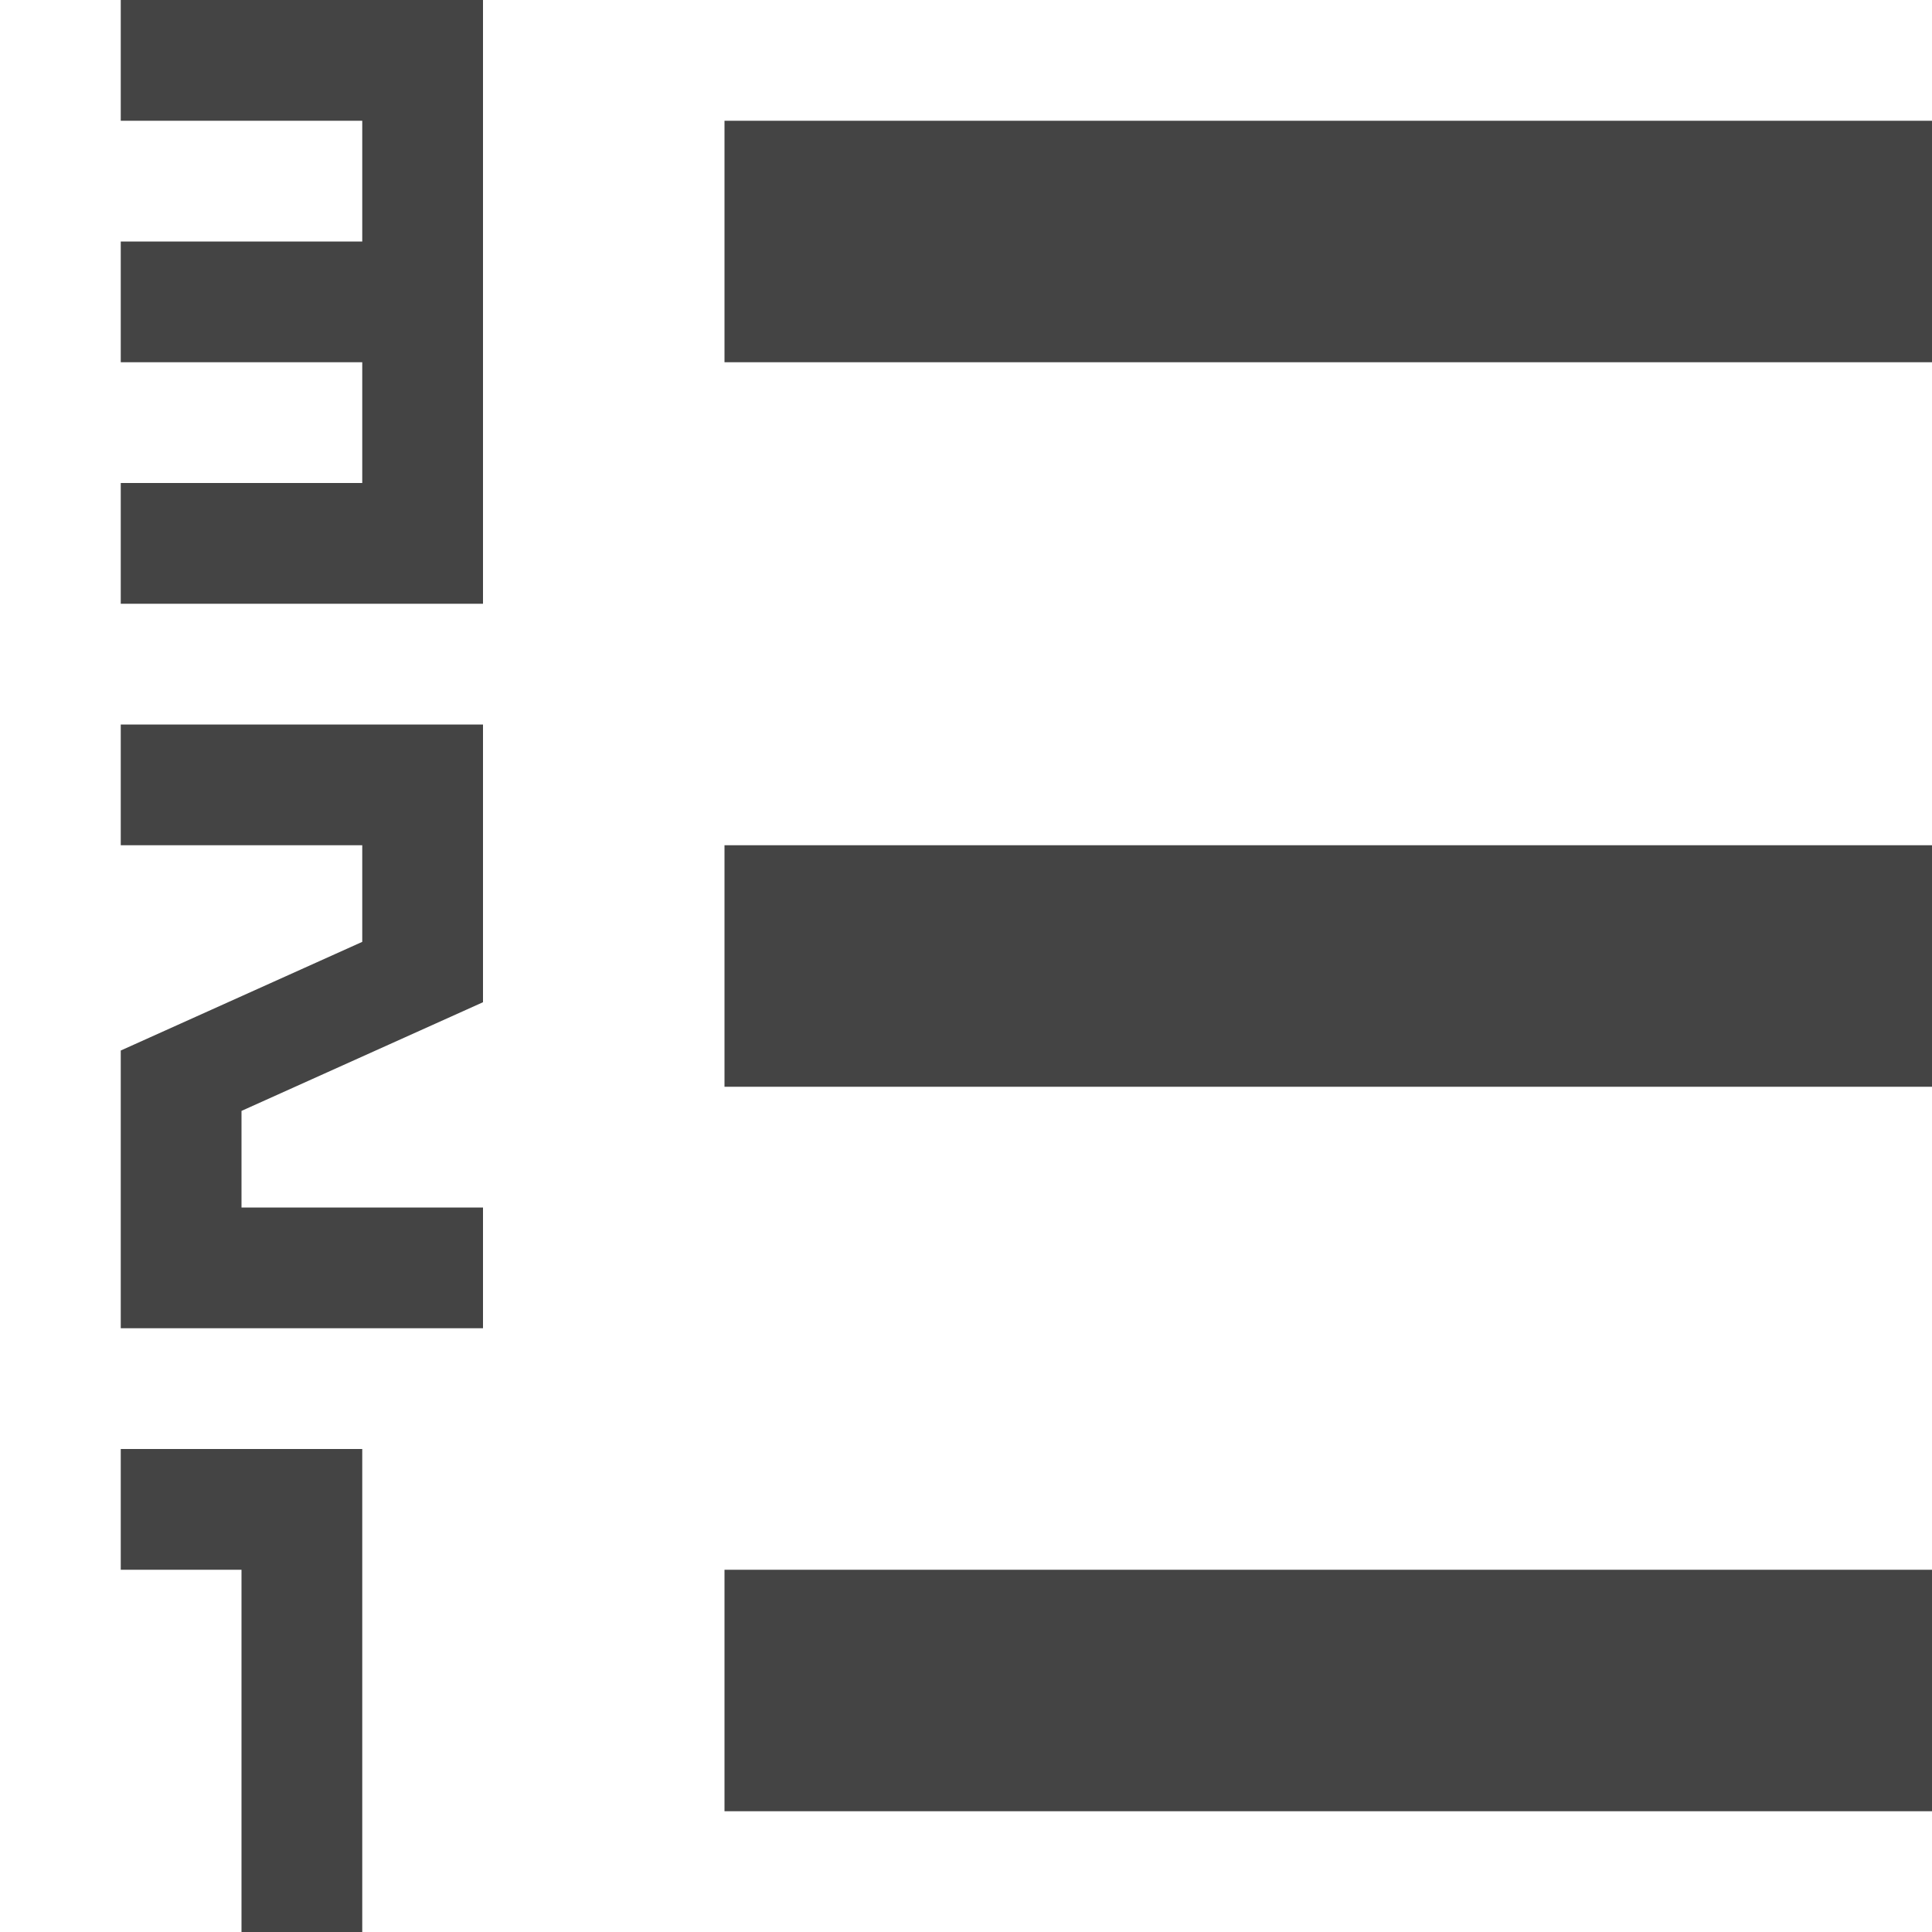 <?xml version="1.0" encoding="utf-8"?>
<!-- Generator: Adobe Illustrator 19.1.0, SVG Export Plug-In . SVG Version: 6.00 Build 0)  -->
<!DOCTYPE svg PUBLIC "-//W3C//DTD SVG 1.1//EN" "http://www.w3.org/Graphics/SVG/1.1/DTD/svg11.dtd">
<svg version="1.1" id="Layer_1" xmlns="http://www.w3.org/2000/svg" xmlns:xlink="http://www.w3.org/1999/xlink" x="0px" y="0px"
	 width="16px" height="16px" viewBox="-6 8 16 16" style="enable-background:new -6 8 16 16;" xml:space="preserve">
<style type="text/css">
	.st0{fill:#444444;}
</style>
<path class="st0" d="M0,21h10v2H0V21z M0,15h10v2H0V15z M0,9h10v2H0V9z M-3,20v4h-1v-3h-1v-1H-3z M-4,17.2V18h2v1h-3v-2.3l2-0.9V15
	h-2v-1h3v2.3L-4,17.2z M-2,8v5h-3v-1h2v-1h-2v-1h2V9h-2V8H-2z"/>
</svg>
